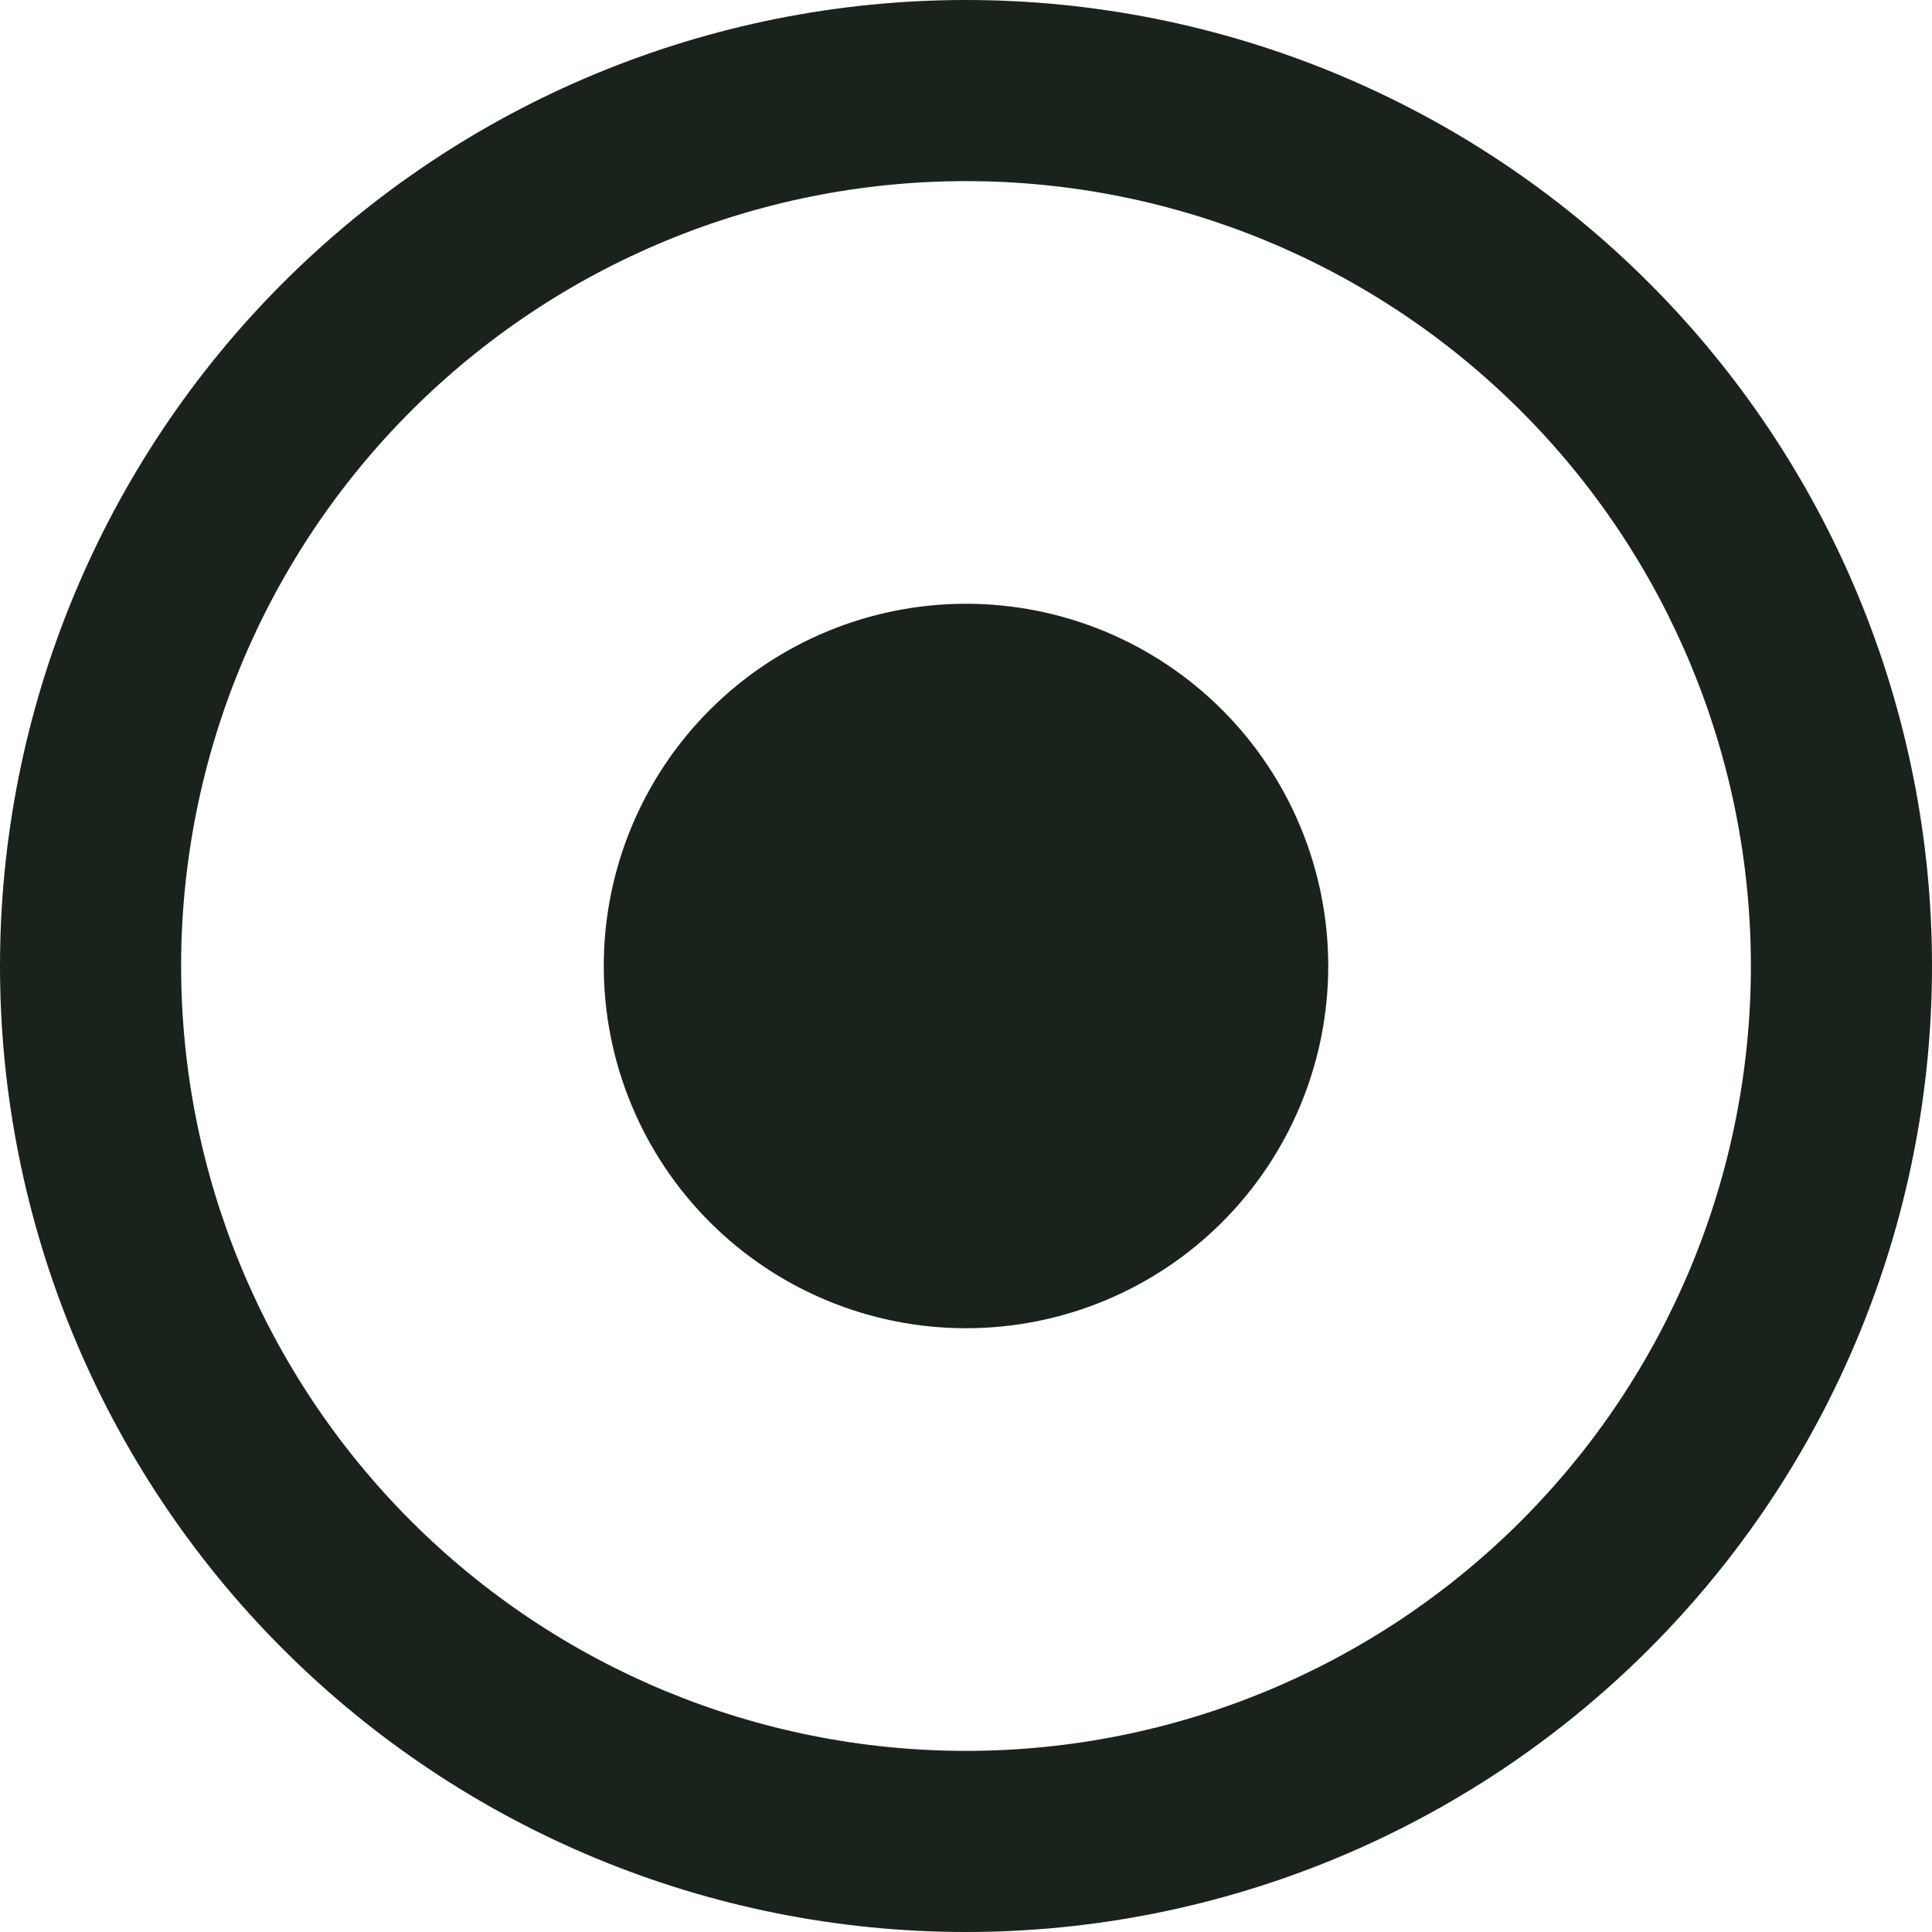 <svg width="75" height="75" viewBox="0 0 75 75" fill="none" xmlns="http://www.w3.org/2000/svg">
<g clip-path="url(#clip0_2_88)">
<path d="M67.969 37.5C67.969 29.419 64.759 21.669 59.045 15.955C53.331 10.241 45.581 7.031 37.5 7.031C29.419 7.031 21.669 10.241 15.955 15.955C10.241 21.669 7.031 29.419 7.031 37.5C7.031 45.581 10.241 53.331 15.955 59.045C21.669 64.759 29.419 67.969 37.5 67.969C45.581 67.969 53.331 64.759 59.045 59.045C64.759 53.331 67.969 45.581 67.969 37.5ZM0 37.5C0 27.554 3.951 18.016 10.983 10.983C18.016 3.951 27.554 0 37.5 0C47.446 0 56.984 3.951 64.016 10.983C71.049 18.016 75 27.554 75 37.5C75 47.446 71.049 56.984 64.016 64.016C56.984 71.049 47.446 75 37.5 75C27.554 75 18.016 71.049 10.983 64.016C3.951 56.984 0 47.446 0 37.5ZM37.5 23.438C41.23 23.438 44.806 24.919 47.444 27.556C50.081 30.194 51.562 33.77 51.562 37.5C51.562 41.23 50.081 44.806 47.444 47.444C44.806 50.081 41.23 51.562 37.5 51.562C33.77 51.562 30.194 50.081 27.556 47.444C24.919 44.806 23.438 41.23 23.438 37.5C23.438 33.77 24.919 30.194 27.556 27.556C30.194 24.919 33.77 23.438 37.5 23.438Z" fill="#19231C"/>
</g>
<defs>
<clipPath id="clip0_2_88">
<rect width="75" height="75" fill="white"/>
</clipPath>
</defs>
</svg>
